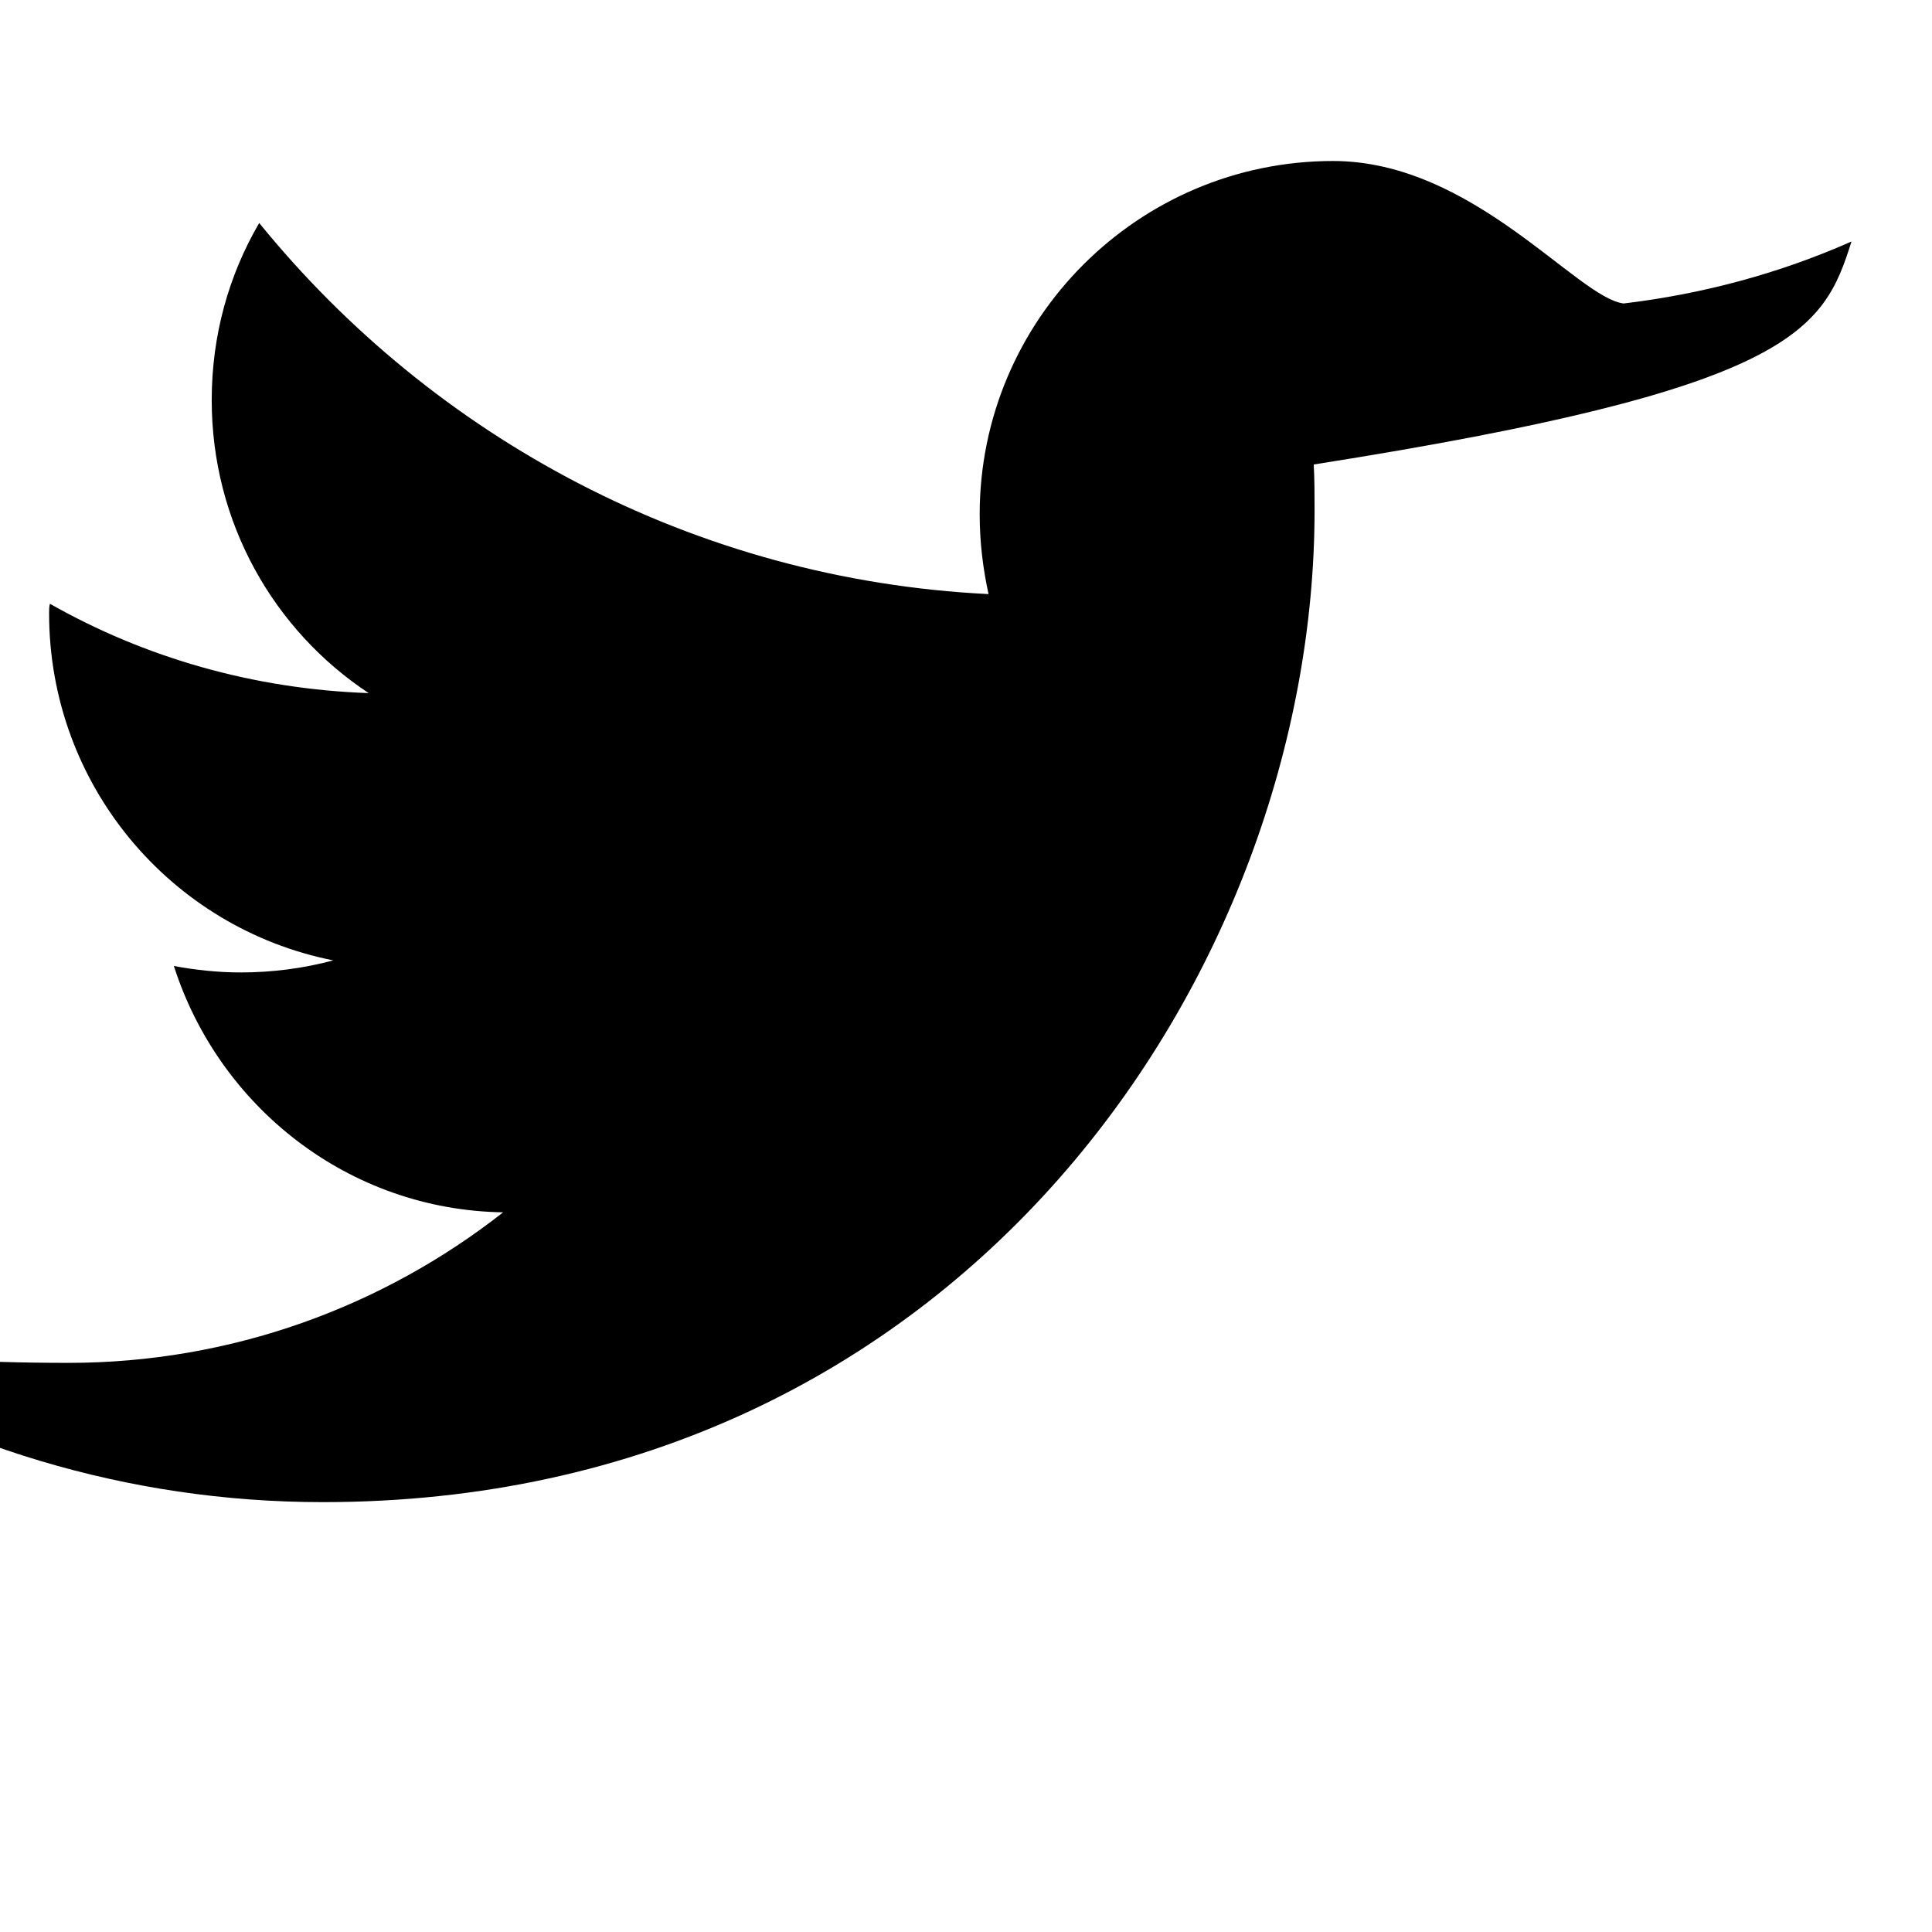 <svg xmlns="http://www.w3.org/2000/svg" viewBox="0 0 24 24" fill="currentColor" width="24" height="24">
  <path d="M23 3c-.88.39-1.83.65-2.83.77C19.59 3.7 18.3 2 16.56 2c-2.42 0-4.39 1.97-4.39 4.39 0 .34.04.67.11.99-3.65-.18-6.89-1.94-9.06-4.61-.38.65-.59 1.4-.59 2.2 0 1.52.77 2.86 1.95 3.64-1.43-.05-2.78-.44-3.96-1.11-.01.04-.01.08-.01.12 0 2.13 1.51 3.91 3.53 4.31-.37.1-.76.15-1.15.15-.28 0-.56-.03-.83-.08.56 1.75 2.17 3.03 4.09 3.06-1.49 1.17-3.37 1.87-5.4 1.87-1.19 0-2.34-.07-3.48-.22 1.92 1.23 4.2 1.95 6.64 1.95 7.96 0 12.32-6.61 12.32-12.32 0-.19 0-.38-.01-.57C22.29 4.83 22.65 4.11 23 3z"/>
</svg>
